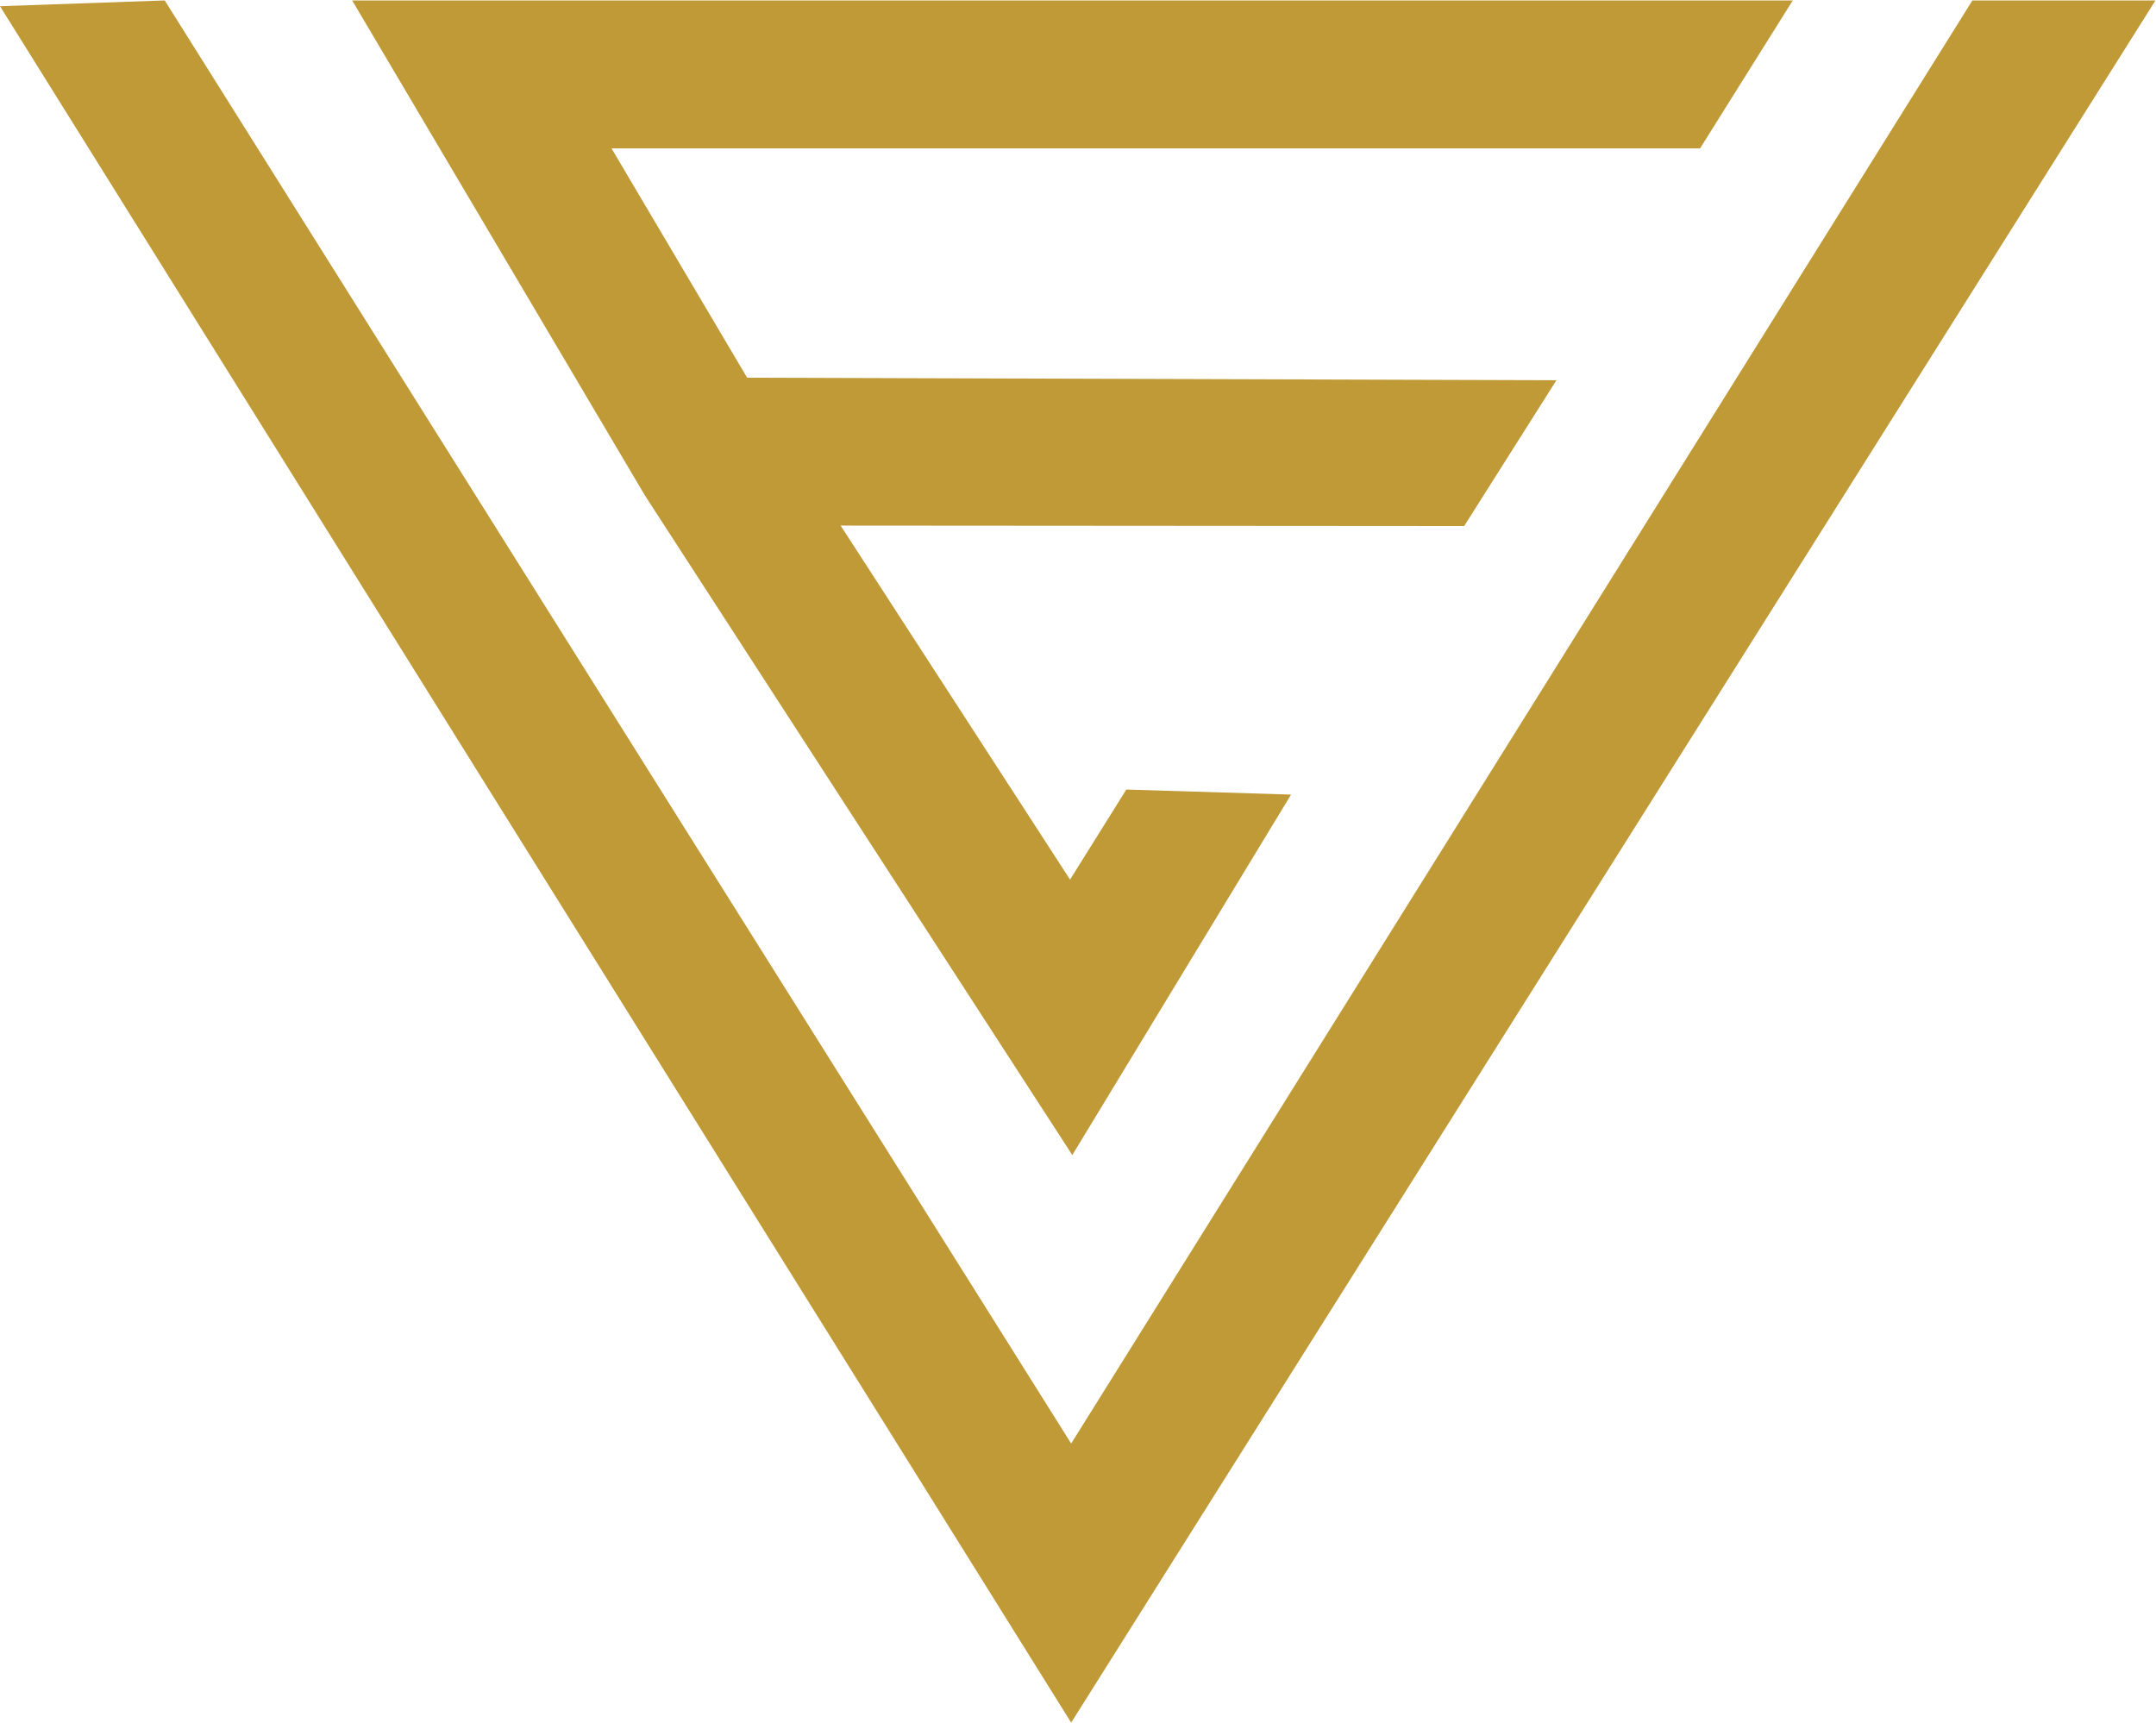 <?xml version="1.0" encoding="UTF-8" standalone="no"?>
<svg
   xmlns:dc="http://purl.org/dc/elements/1.1/"
   xmlns:cc="http://creativecommons.org/ns#"
   xmlns:rdf="http://www.w3.org/1999/02/22-rdf-syntax-ns#"
   xmlns:svg="http://www.w3.org/2000/svg"
   xmlns="http://www.w3.org/2000/svg"
   xmlns:sodipodi="http://sodipodi.sourceforge.net/DTD/sodipodi-0.dtd"
   xmlns:inkscape="http://www.inkscape.org/namespaces/inkscape"
   version="1.1"
   id="svg2"
   xml:space="preserve"
   width="298.844"
   height="238.785"
   viewBox="0 0 298.844 238.785"
   sodipodi:docname="icon svg vector.ai"><defs
     id="defs6" /><sodipodi:namedview
     pagecolor="#ffffff"
     bordercolor="#666666"
     borderopacity="1"
     objecttolerance="10"
     gridtolerance="10"
     guidetolerance="10"
     inkscape:pageopacity="0"
     inkscape:pageshadow="2"
     inkscape:window-width="640"
     inkscape:window-height="480"
     id="namedview4" /><g
     id="g10"
     inkscape:groupmode="layer"
     inkscape:label="icon svg vector"
     transform="matrix(1.333,0,0,-1.333,0,238.785)"><g
       id="g12"
       transform="translate(205.096,179.088)"><path
         d="M 0,0 -93.711,-150.066 -187.967,0 -205.096,-0.599 -93.711,-179.088 19.037,0 Z"
         style="fill:#bf9a36;fill-opacity:1;fill-rule:nonzero;stroke:none"
         id="path14" /></g><g
       id="g16"
       transform="translate(36.618,179.088)"><path
         d="m 0,0 30.451,-51.489 44.434,-68.578 22.746,37.483 -17.13,0.527 -5.851,-9.365 -23.855,36.811 64.836,-0.046 9.595,15.163 -84.154,0.263 -14.104,23.849 H 140.163 L 149.801,0 Z"
         style="fill:#bf9a36;fill-opacity:1;fill-rule:nonzero;stroke:none"
         id="path18" /></g></g></svg>
